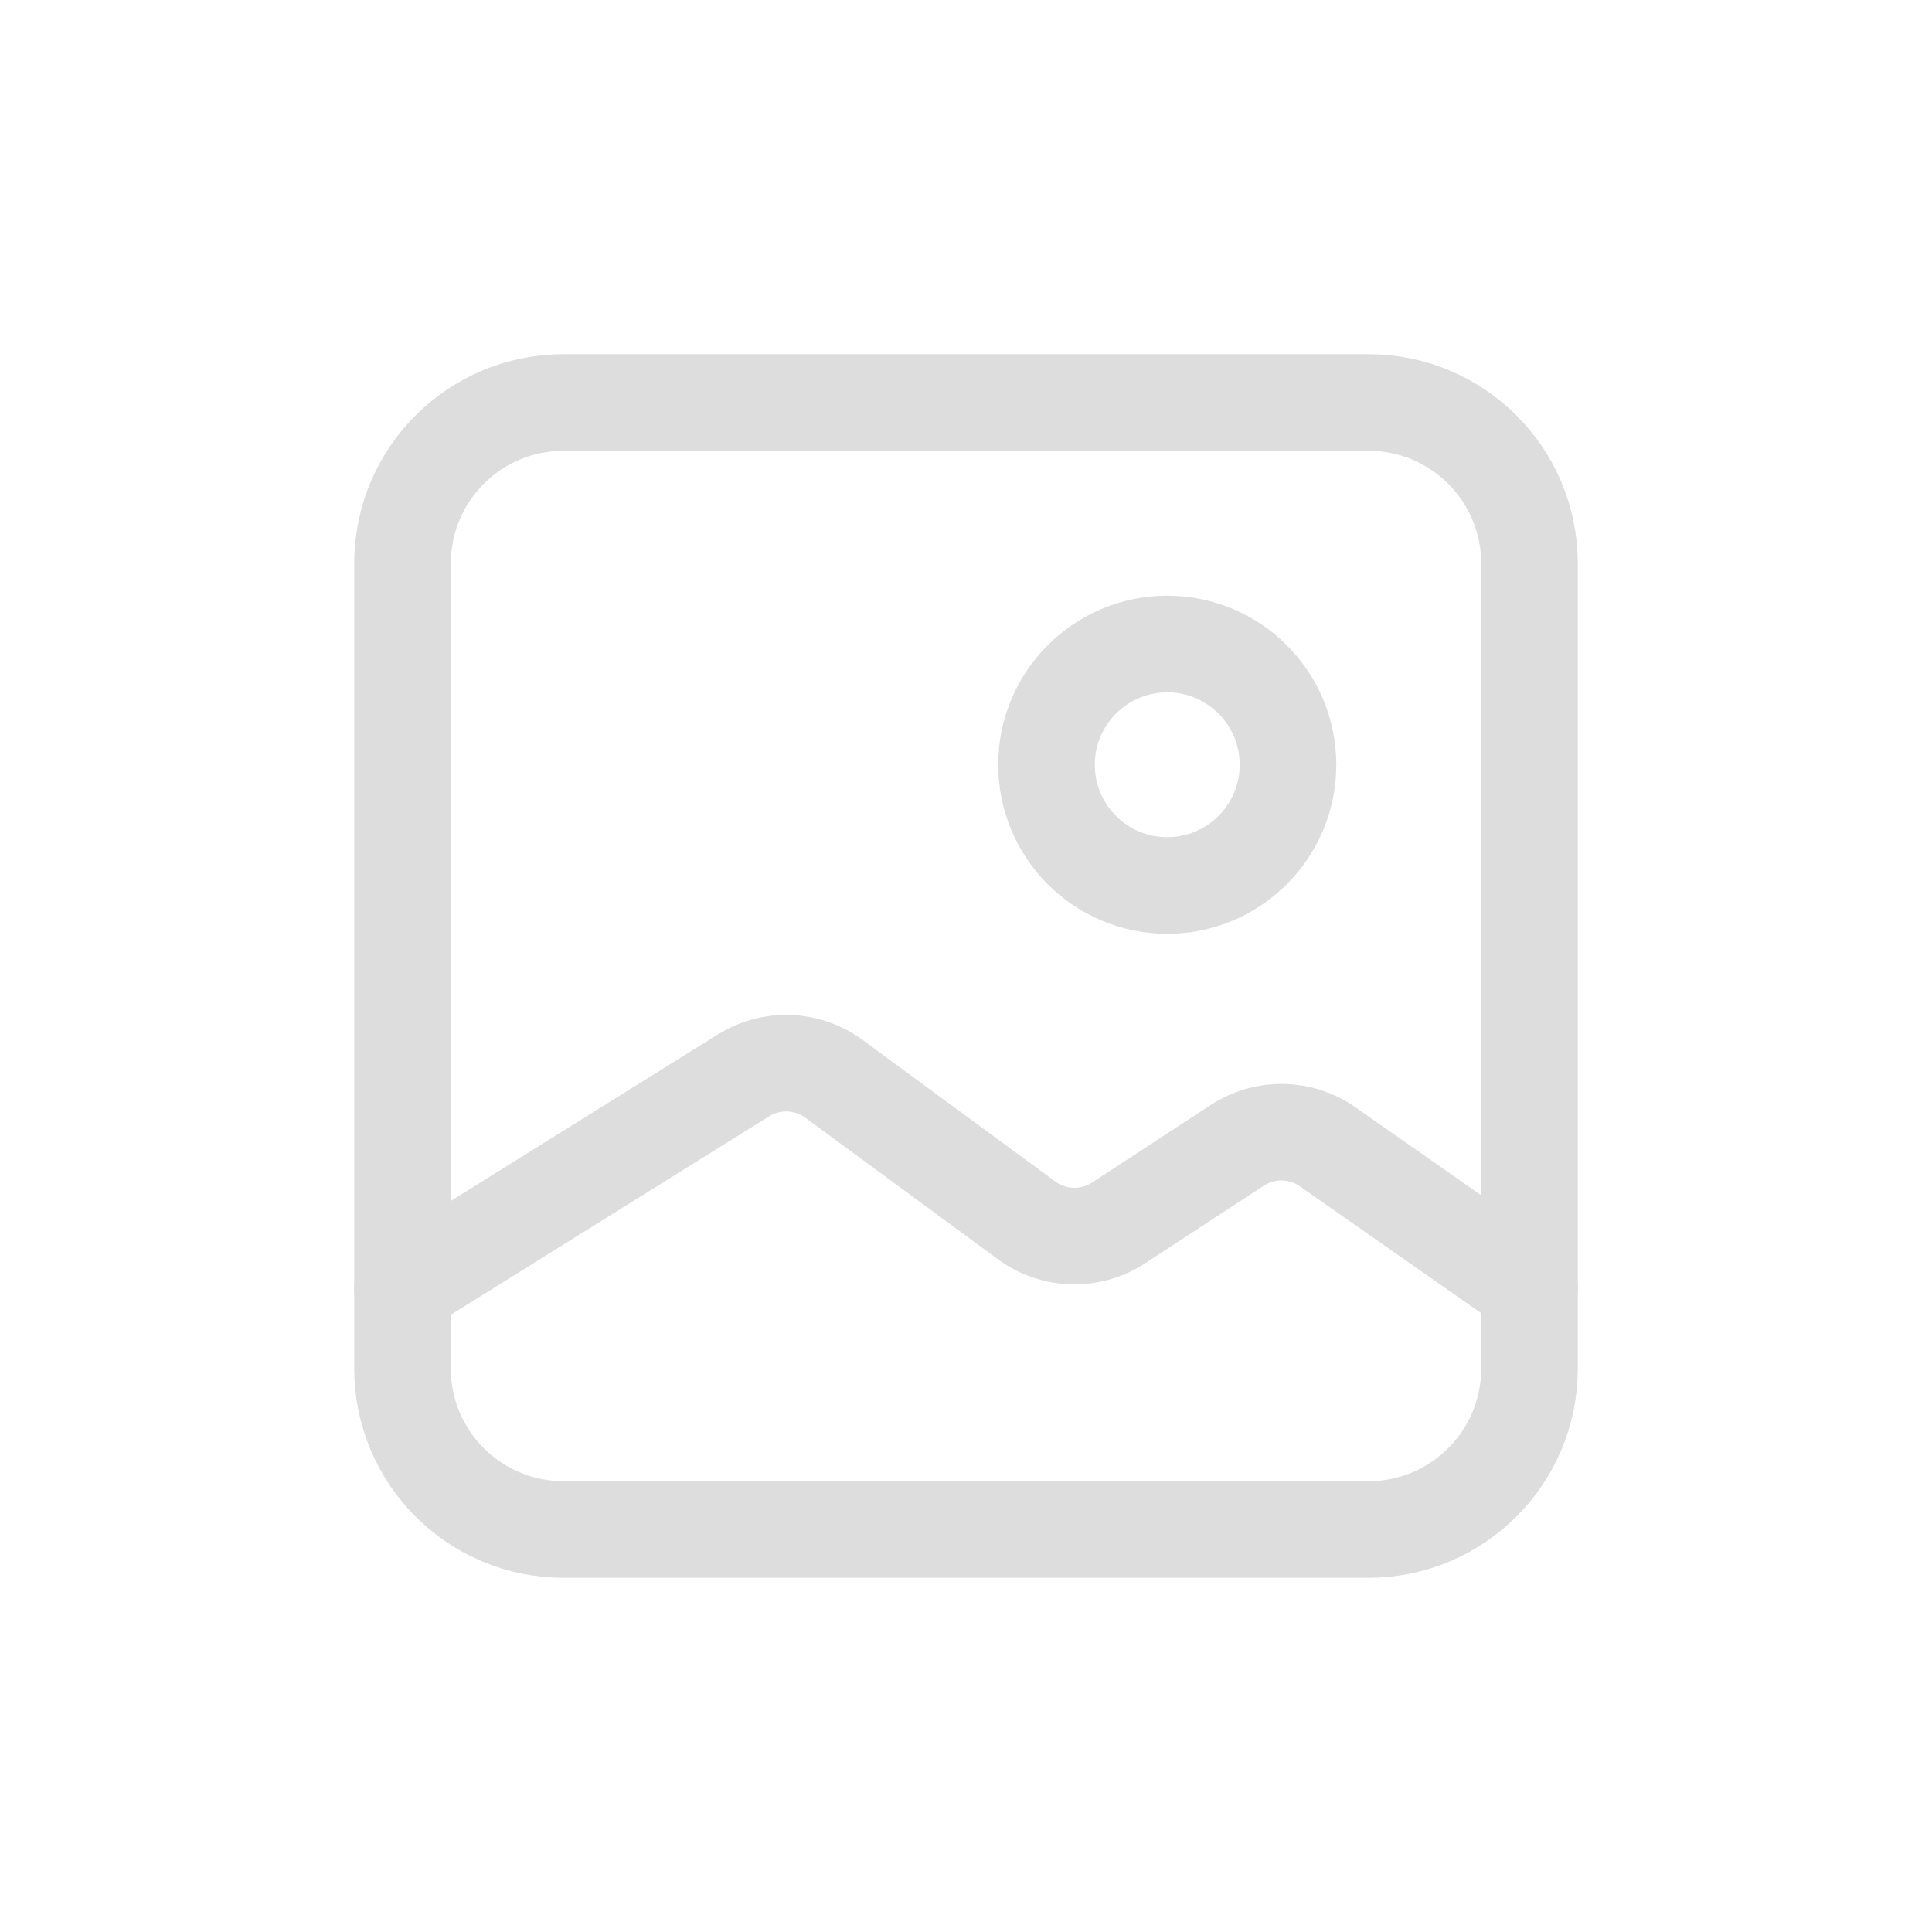 <svg width="24" height="24" viewBox="0 0 24 24" fill="none" xmlns="http://www.w3.org/2000/svg">
<g clip-path="url(#clip0_3017_2200)">
<mask id="mask0_3017_2200" style="mask-type:luminance" maskUnits="userSpaceOnUse" x="0" y="0" width="24" height="24">
<path d="M24 0H0V24H24V0Z" fill="white"/>
</mask>
<g mask="url(#mask0_3017_2200)">
<path d="M17 5H7C5.895 5 5 5.895 5 7V17C5 18.105 5.895 19 7 19H17C18.105 19 19 18.105 19 17V7C19 5.895 18.105 5 17 5Z" stroke="#DDDDDD" stroke-width="1.2"/>
<path d="M5 16L9.237 13.358C9.585 13.142 10.029 13.159 10.359 13.401L12.754 15.161C13.09 15.408 13.544 15.42 13.893 15.193L15.371 14.227C15.713 14.004 16.157 14.011 16.491 14.245L19 16" stroke="#DDDDDD" stroke-width="1.2" stroke-linecap="round" stroke-linejoin="round"/>
<path d="M14.5 11C15.328 11 16 10.328 16 9.5C16 8.672 15.328 8 14.5 8C13.672 8 13 8.672 13 9.5C13 10.328 13.672 11 14.5 11Z" stroke="#DDDDDD" stroke-width="1.2"/>
</g>
</g>
<defs>
<clipPath id="clip0_3017_2200">
<rect width="24" height="24" fill="white"/>
</clipPath>
</defs>
</svg>
